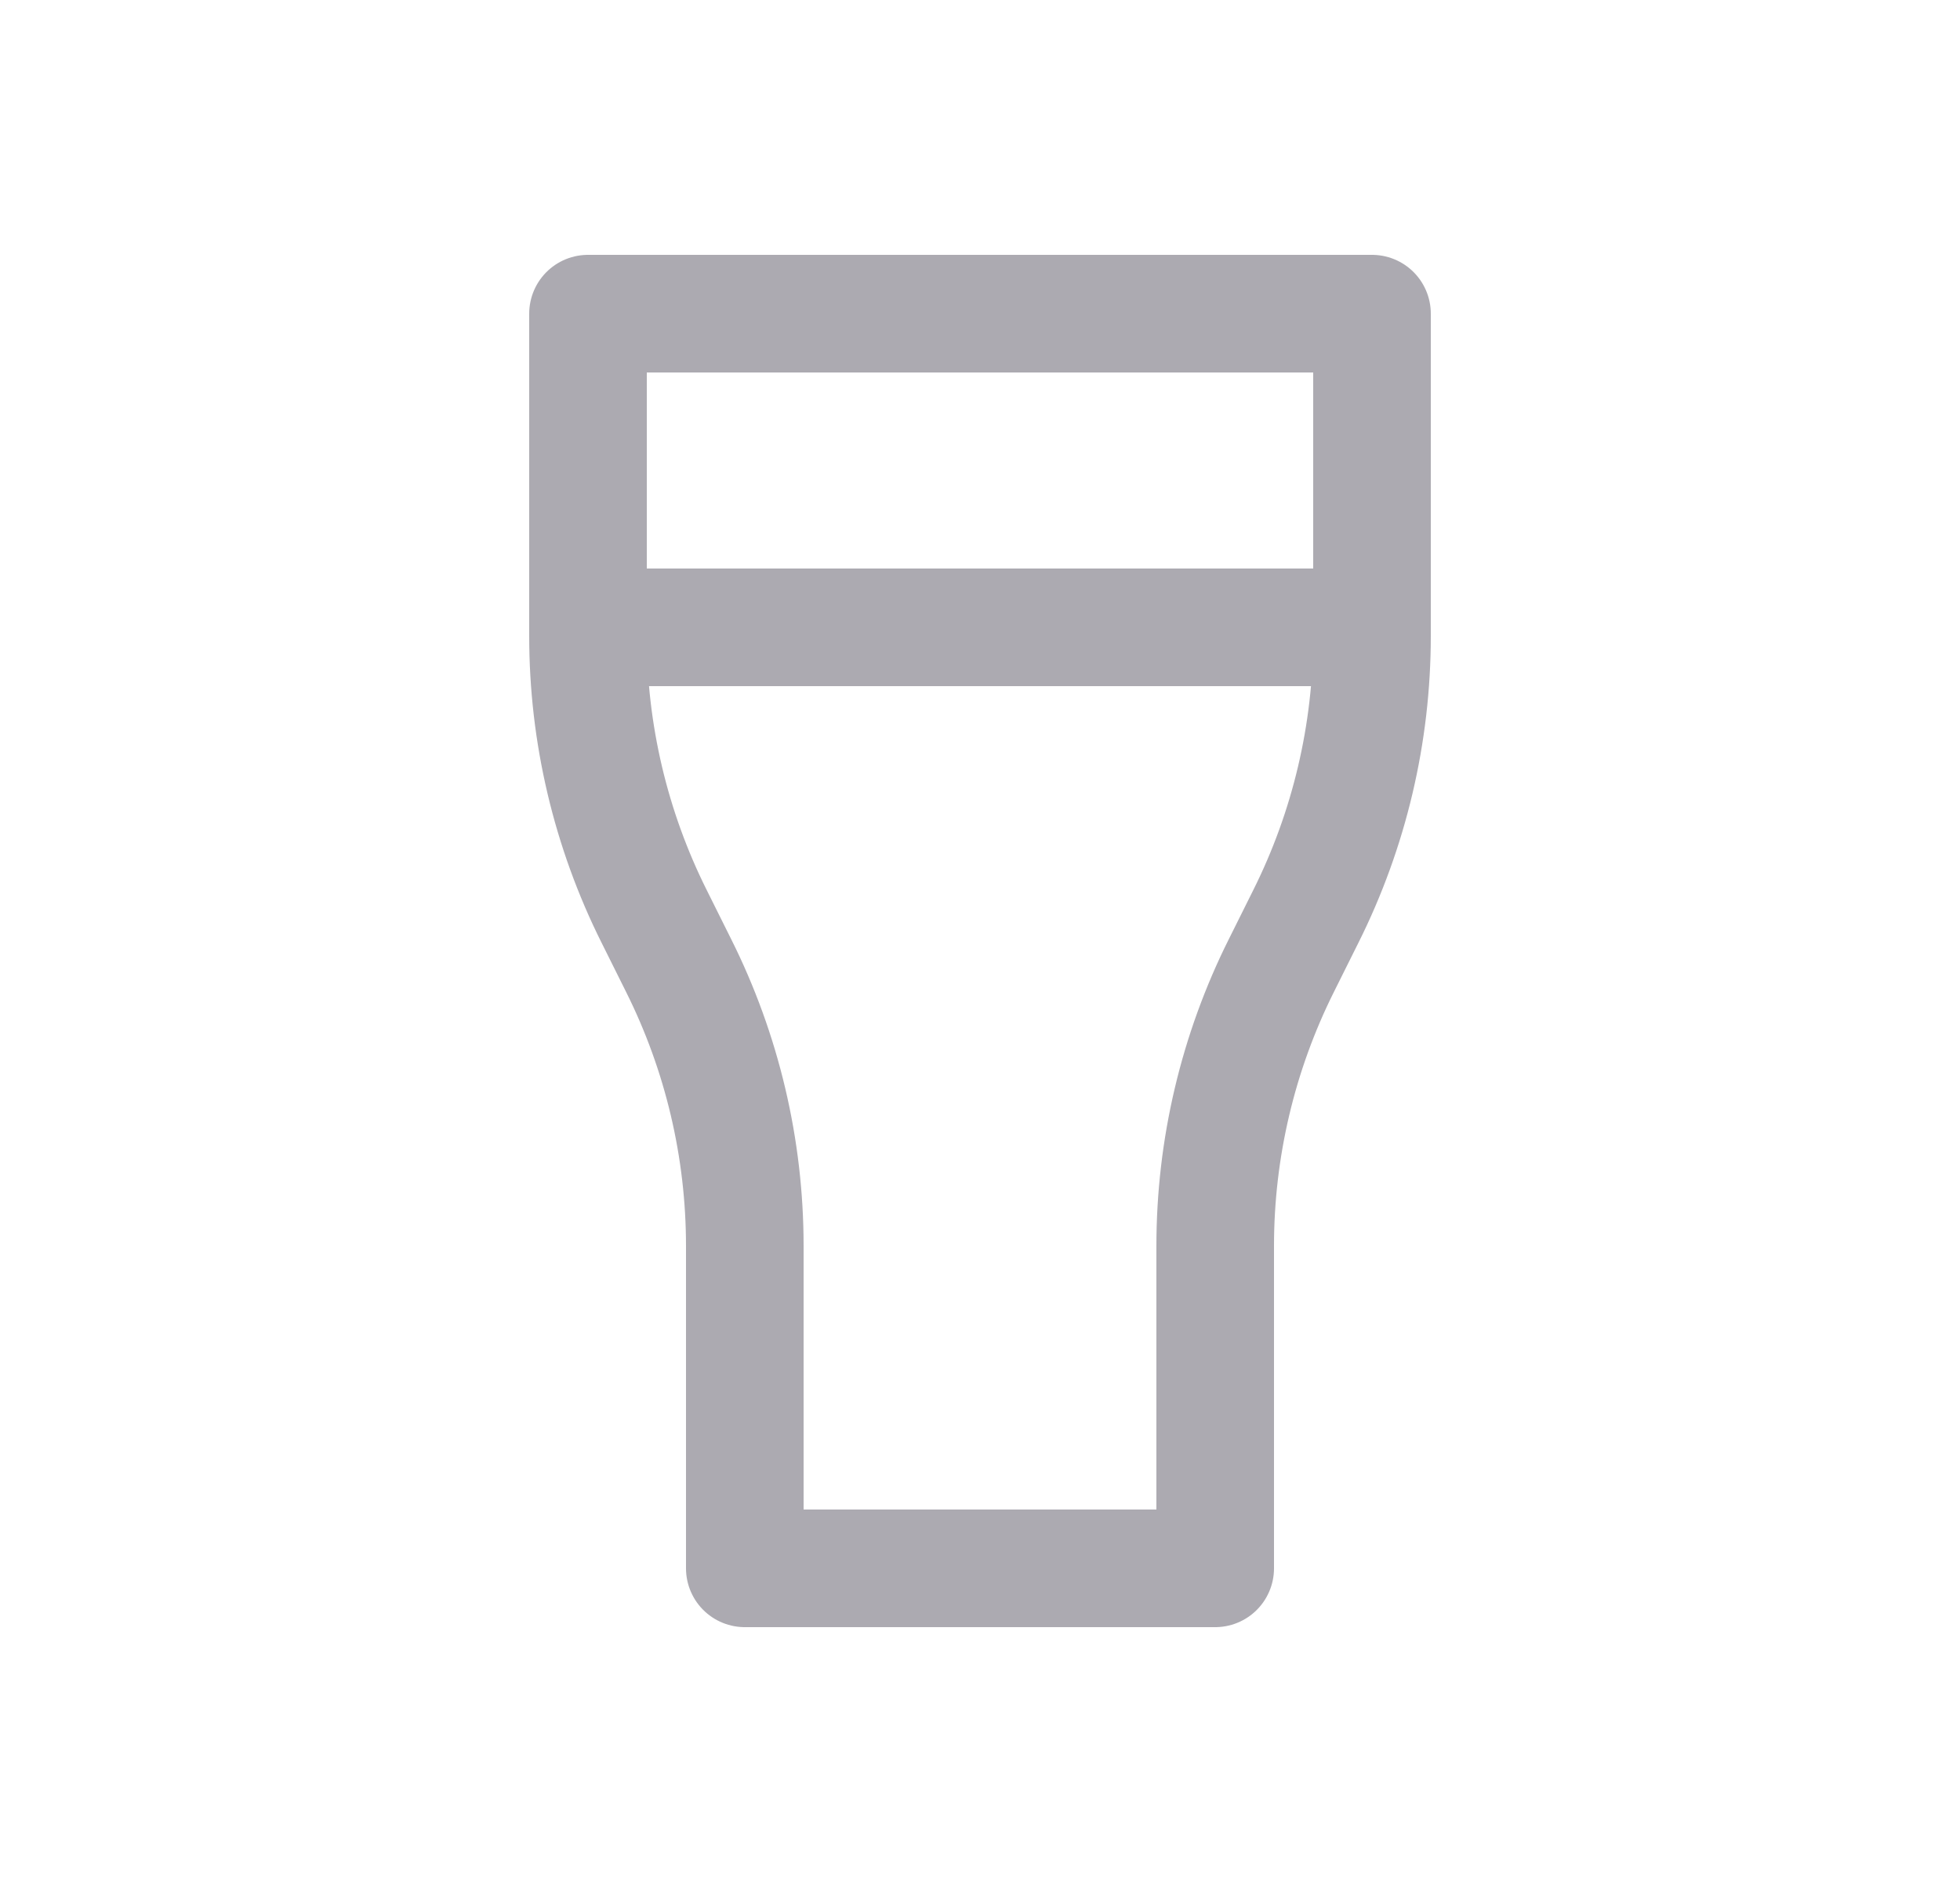 <svg width="25" height="24" viewBox="0 0 25 24" fill="none" xmlns="http://www.w3.org/2000/svg">
<path fill-rule="evenodd" clip-rule="evenodd" d="M9.5 20H15.5V15.889C15.5 14.647 15.789 13.422 16.345 12.311L16.655 11.689C17.211 10.578 17.5 9.353 17.5 8.111V4H7.5V8.111C7.5 9.353 7.789 10.578 8.345 11.689L8.655 12.311C9.211 13.422 9.5 14.647 9.5 15.889V20Z" stroke="#ACAAB1" stroke-width="1.5" stroke-linecap="round" stroke-linejoin="round"/>
<path d="M7.5 8H17.5" stroke="#ACAAB1" stroke-width="1.5" stroke-linecap="round" stroke-linejoin="round"/>
</svg>
